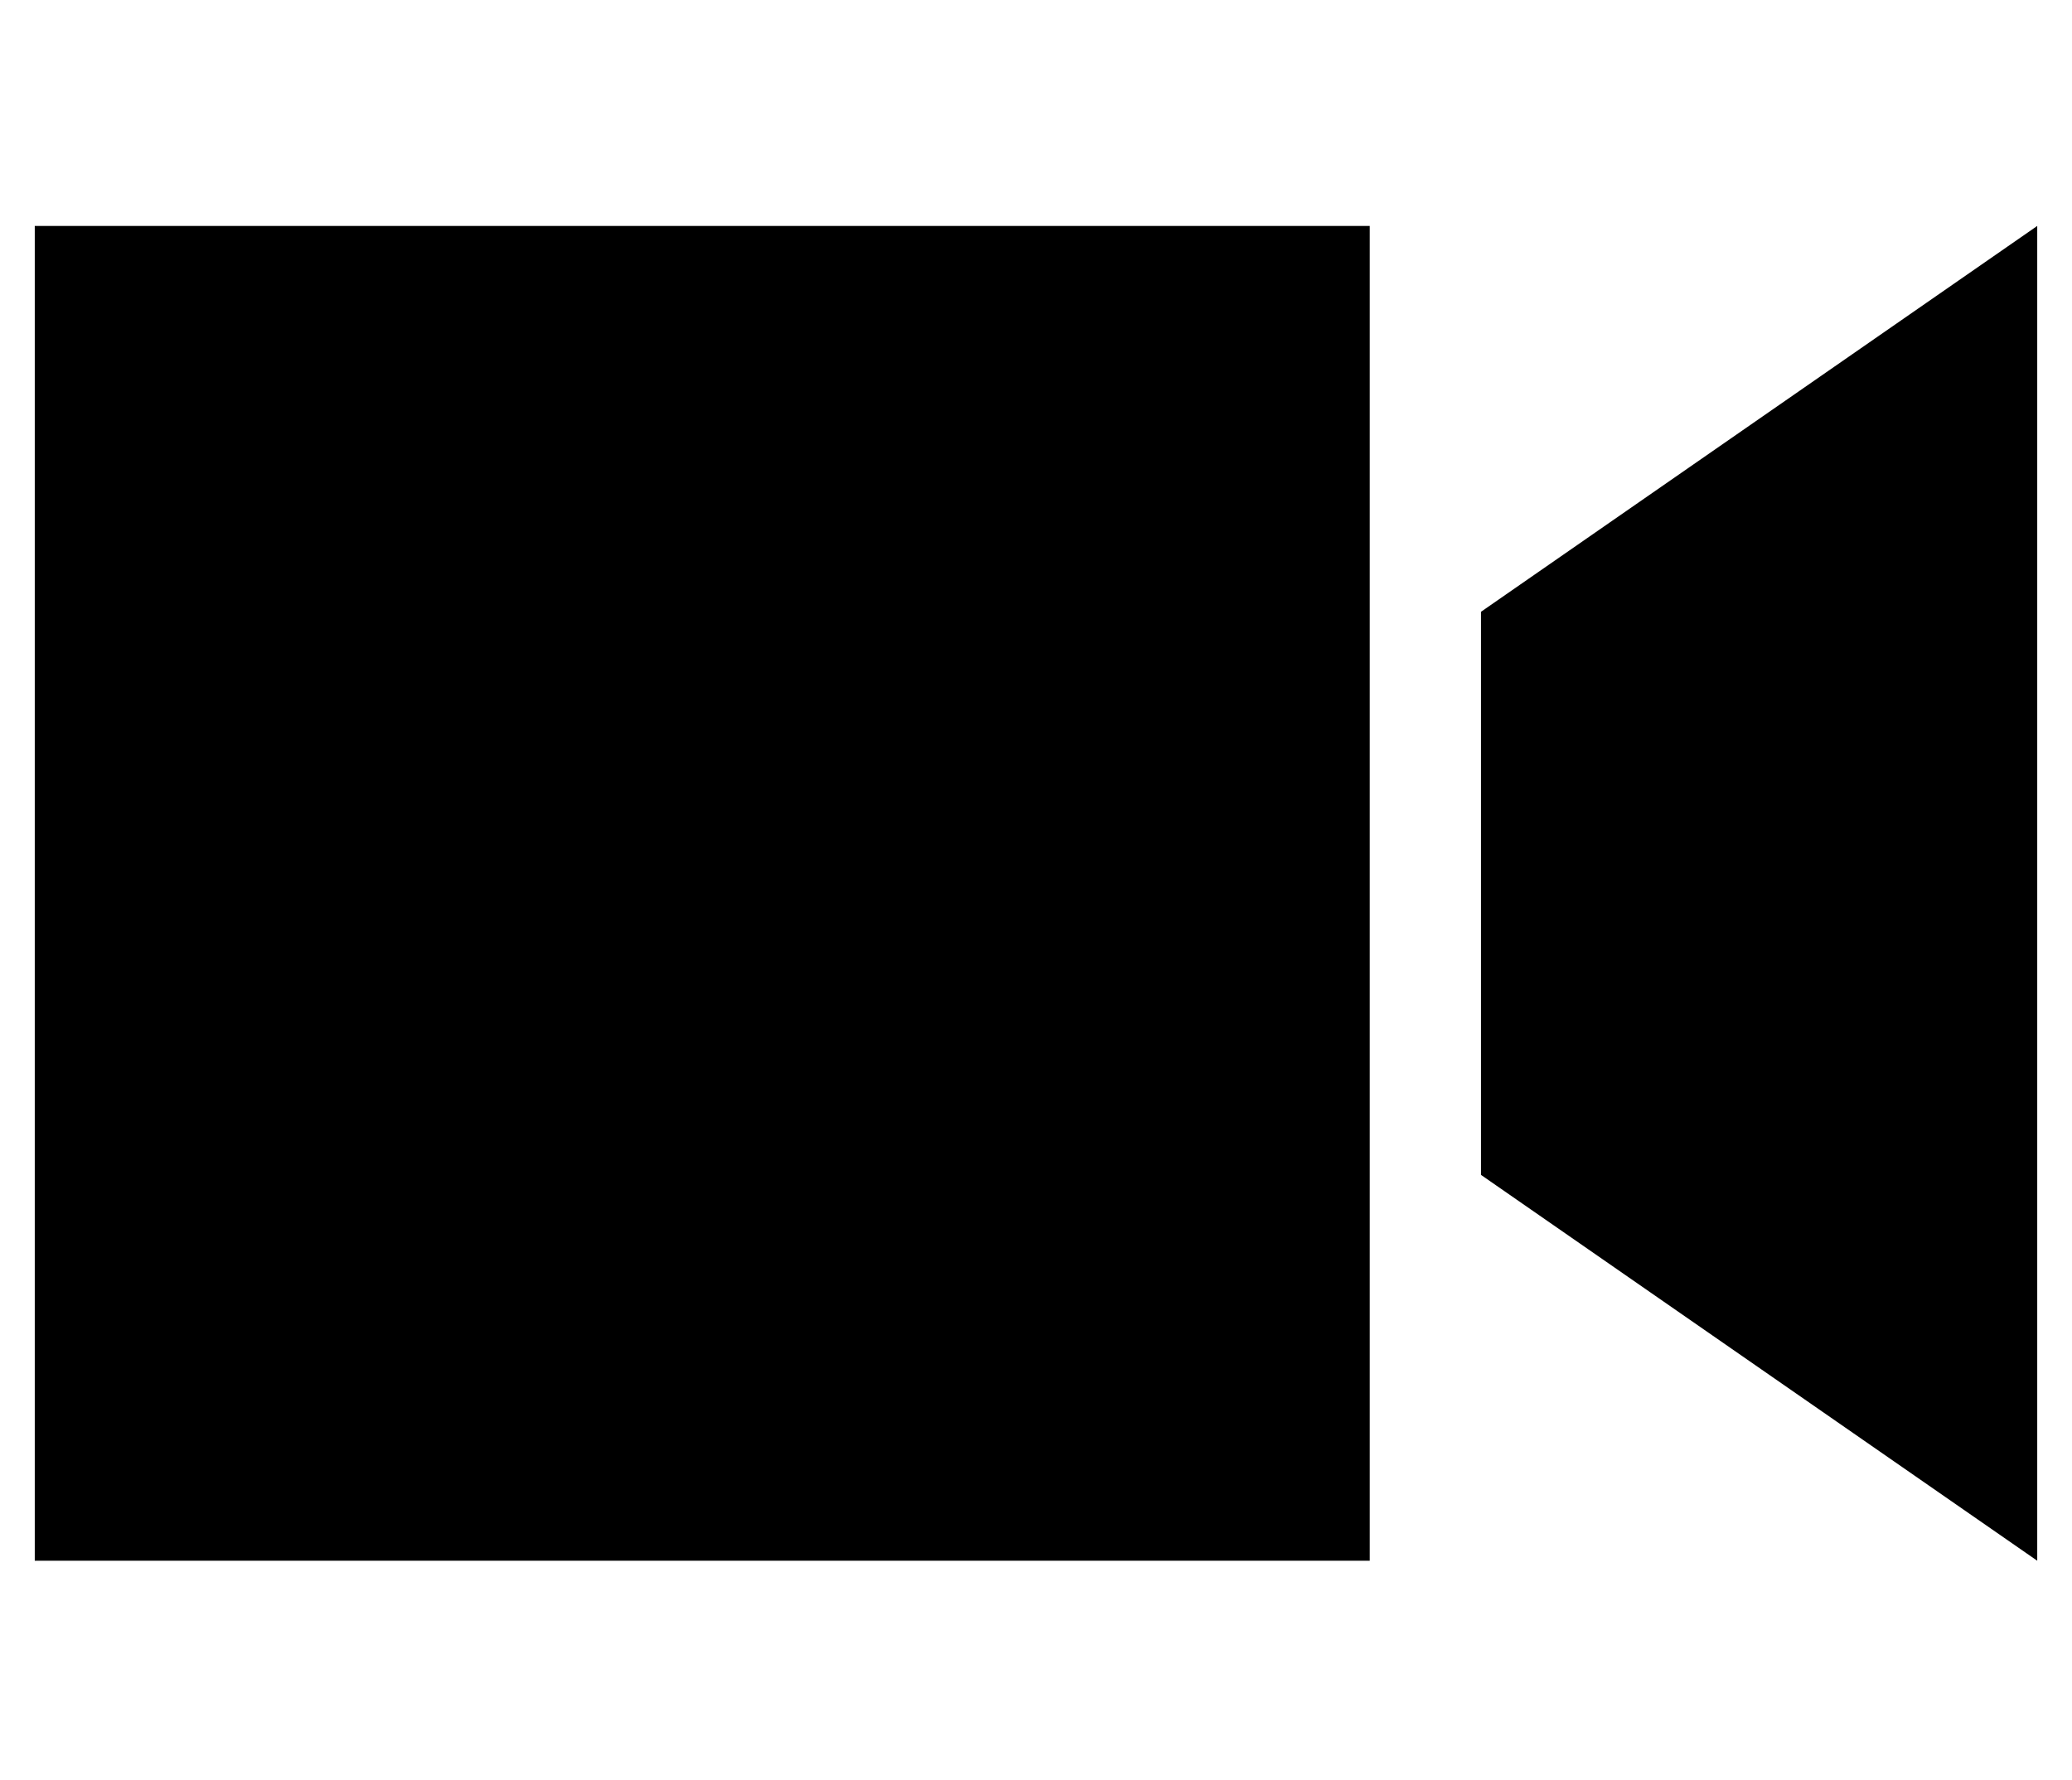 <?xml version="1.0" standalone="no"?>
<!DOCTYPE svg PUBLIC "-//W3C//DTD SVG 1.1//EN" "http://www.w3.org/Graphics/SVG/1.1/DTD/svg11.dtd" >
<svg xmlns="http://www.w3.org/2000/svg" xmlns:xlink="http://www.w3.org/1999/xlink" version="1.1" viewBox="-10 -40 596 512">
   <path fill="currentColor"
d="M384 25h-384h384h-384v384v0h384v0v-384v0zM576 409v-384v384v-384l-160 111v0v162v0l160 111v0z" />
</svg>
